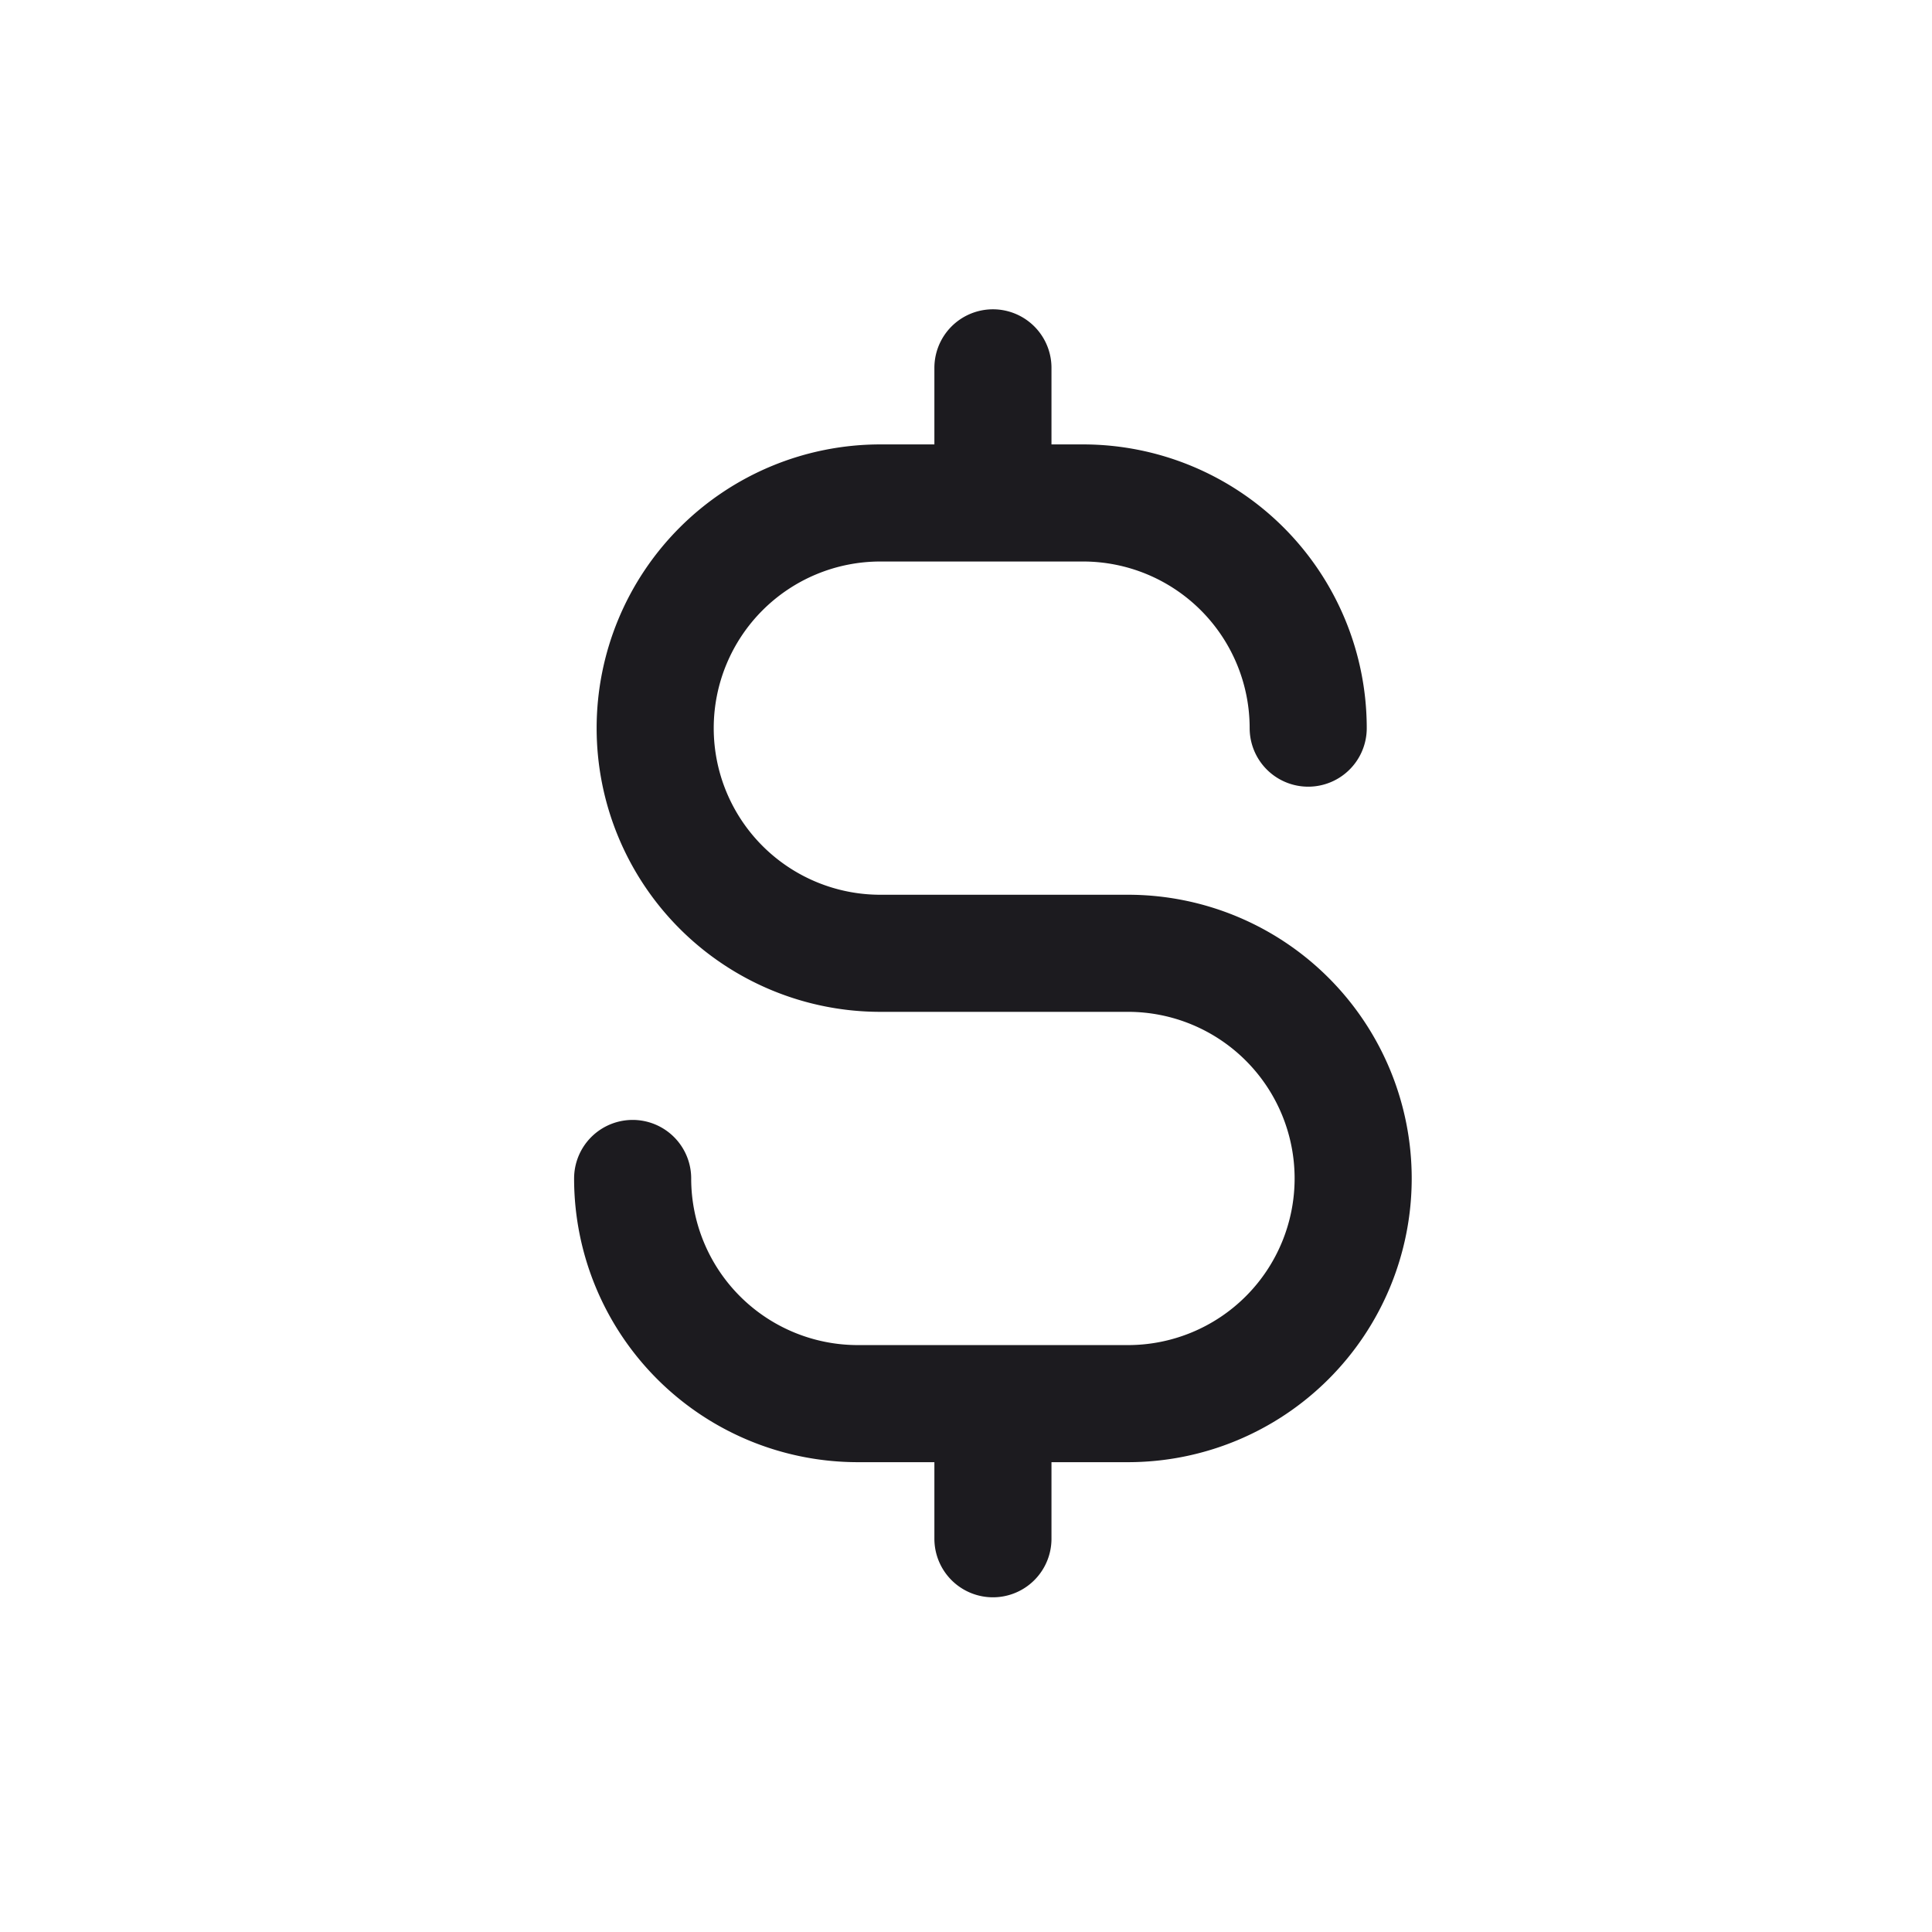 <svg width="33" height="33" fill="none" xmlns="http://www.w3.org/2000/svg"><path d="M16.96 6.283v2.308M16.96 23.975v2.308M22.345 12.437a3.846 3.846 0 0 0-3.846-3.846h-3.462a3.846 3.846 0 0 0 0 7.692h4.23a3.846 3.846 0 1 1 0 7.692h-4.615a3.846 3.846 0 0 1-3.846-3.846" stroke="#1C1B1F" stroke-width="2" stroke-linecap="round" stroke-linejoin="round"/></svg>